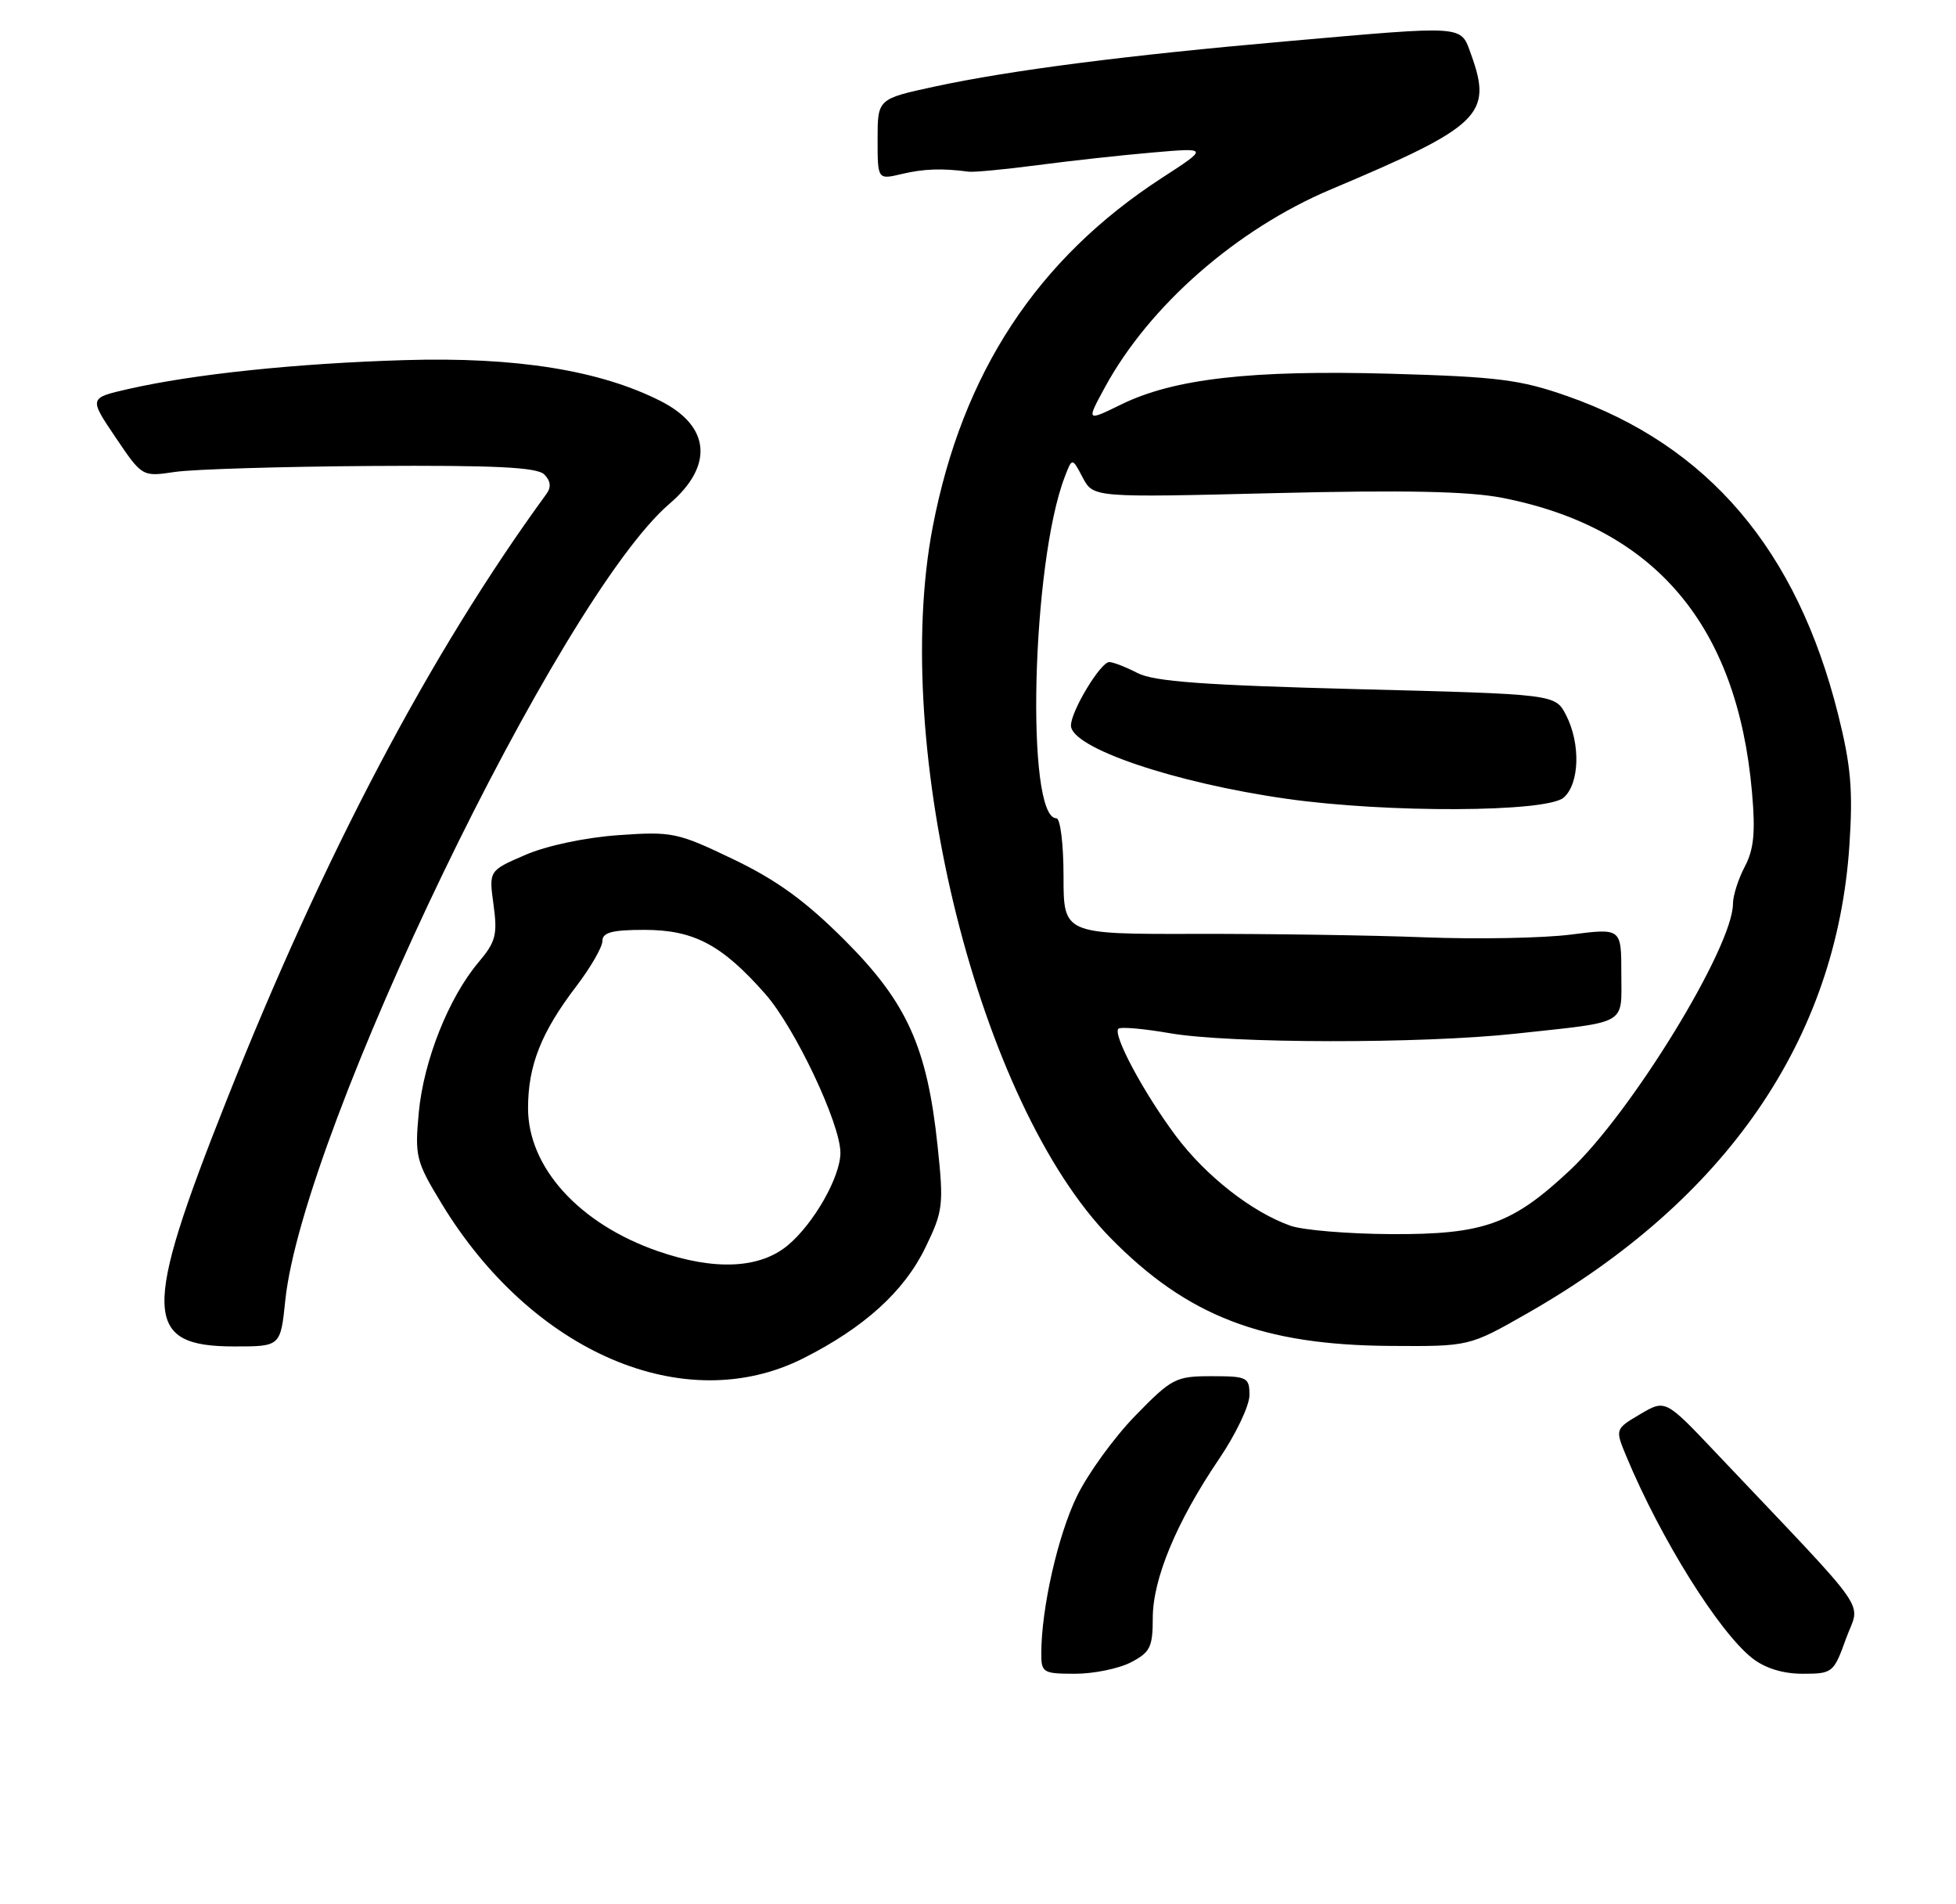<?xml version="1.0" encoding="UTF-8" standalone="no"?>
<!DOCTYPE svg PUBLIC "-//W3C//DTD SVG 1.1//EN" "http://www.w3.org/Graphics/SVG/1.1/DTD/svg11.dtd" >
<svg xmlns="http://www.w3.org/2000/svg" xmlns:xlink="http://www.w3.org/1999/xlink" version="1.1" viewBox="0 0 263 256">
 <g >
 <path fill="currentColor"
d=" M 152.05 223.47 C 154.65 222.13 155.00 221.41 155.00 217.50 C 155.00 212.23 158.22 204.52 163.91 196.13 C 166.16 192.82 168.00 188.96 168.00 187.55 C 168.00 185.15 167.70 185.00 162.91 185.00 C 158.09 185.00 157.56 185.27 152.66 190.30 C 149.82 193.21 146.28 198.09 144.80 201.14 C 142.25 206.37 140.02 216.16 140.01 222.25 C 140.00 224.85 140.25 225.00 144.55 225.00 C 147.05 225.00 150.43 224.31 152.05 223.47 Z  M 248.21 220.28 C 250.11 215.00 252.13 217.89 230.71 195.28 C 223.92 188.11 223.92 188.11 220.53 190.11 C 217.15 192.11 217.15 192.11 218.69 195.81 C 223.30 206.87 231.10 219.36 235.61 222.91 C 237.33 224.26 239.72 225.00 242.39 225.00 C 246.40 225.00 246.56 224.87 248.21 220.28 Z  M 108.00 182.60 C 116.18 178.48 121.55 173.62 124.41 167.74 C 126.81 162.80 126.91 162.02 126.06 154.00 C 124.67 140.78 121.95 134.76 113.59 126.40 C 108.33 121.14 104.46 118.32 98.62 115.52 C 91.08 111.90 90.40 111.76 83.12 112.27 C 78.67 112.59 73.46 113.69 70.62 114.93 C 65.73 117.04 65.73 117.04 66.36 121.63 C 66.91 125.64 66.66 126.62 64.34 129.36 C 60.33 134.11 56.97 142.56 56.31 149.54 C 55.76 155.45 55.93 156.12 59.38 161.80 C 71.55 181.84 92.07 190.62 108.00 182.60 Z  M 38.36 174.80 C 40.76 151.91 75.29 80.32 90.03 67.71 C 95.96 62.63 95.52 57.33 88.88 53.94 C 80.72 49.78 69.41 47.96 54.40 48.41 C 39.78 48.85 26.05 50.29 17.23 52.30 C 11.96 53.50 11.96 53.50 15.54 58.80 C 19.12 64.10 19.12 64.10 23.53 63.44 C 25.96 63.08 37.83 62.72 49.92 62.64 C 66.57 62.53 72.21 62.81 73.18 63.78 C 74.04 64.64 74.14 65.49 73.48 66.39 C 57.91 87.71 43.55 114.94 30.43 148.00 C 19.09 176.56 19.24 181.00 31.51 181.00 C 37.72 181.00 37.72 181.00 38.36 174.80 Z  M 205.34 176.56 C 232.10 161.31 246.96 139.72 248.67 113.58 C 249.16 106.21 248.87 102.89 247.14 96.00 C 241.60 73.91 229.69 59.91 210.77 53.26 C 204.42 51.03 201.40 50.65 186.97 50.24 C 168.24 49.72 157.85 50.90 150.78 54.36 C 146.06 56.67 146.06 56.67 148.56 52.07 C 154.54 41.08 166.28 30.81 178.95 25.46 C 199.09 16.97 200.72 15.40 197.80 7.32 C 196.36 3.35 197.31 3.41 173.00 5.55 C 151.42 7.44 135.90 9.44 125.75 11.62 C 118.00 13.29 118.00 13.29 118.00 18.72 C 118.00 24.16 118.00 24.16 121.25 23.39 C 124.19 22.69 126.65 22.60 130.25 23.08 C 130.94 23.17 135.10 22.78 139.50 22.20 C 143.90 21.62 150.88 20.85 155.00 20.50 C 162.50 19.85 162.50 19.85 156.25 23.90 C 139.45 34.80 129.39 50.11 125.41 70.84 C 119.70 100.59 131.67 148.44 149.32 166.42 C 159.65 176.94 169.73 180.83 187.02 180.93 C 197.55 181.00 197.55 181.00 205.34 176.56 Z  M 88.48 168.20 C 77.90 164.54 71.00 156.95 71.00 148.97 C 71.00 143.24 72.77 138.77 77.46 132.62 C 79.41 130.07 81.00 127.31 81.00 126.49 C 81.00 125.35 82.31 125.00 86.63 125.00 C 93.30 125.00 97.07 127.00 102.91 133.63 C 106.90 138.17 113.00 151.06 113.00 154.97 C 113.00 158.19 109.45 164.44 105.97 167.37 C 102.19 170.55 96.12 170.84 88.48 168.20 Z  M 173.50 164.77 C 168.29 162.92 162.12 158.07 158.10 152.70 C 153.78 146.91 149.58 139.08 150.38 138.29 C 150.66 138.01 153.76 138.28 157.28 138.89 C 165.34 140.29 191.15 140.33 203.83 138.95 C 219.09 137.29 218.00 137.92 218.00 130.86 C 218.00 124.77 218.00 124.77 211.25 125.63 C 207.54 126.11 198.65 126.28 191.50 126.00 C 184.35 125.72 170.51 125.52 160.75 125.54 C 143.00 125.58 143.00 125.58 143.00 117.79 C 143.00 113.47 142.57 110.00 142.04 110.00 C 137.87 110.00 138.71 75.70 143.16 64.12 C 144.16 61.50 144.16 61.50 145.58 64.20 C 147.01 66.89 147.01 66.89 171.38 66.29 C 188.87 65.86 197.52 66.04 202.03 66.93 C 222.51 70.95 233.60 84.04 235.57 106.50 C 236.05 111.89 235.82 114.19 234.60 116.50 C 233.73 118.15 233.01 120.40 233.01 121.50 C 232.99 127.32 219.35 149.59 211.05 157.35 C 203.30 164.60 199.47 165.97 187.00 165.90 C 181.22 165.87 175.15 165.36 173.50 164.77 Z  M 210.25 107.22 C 212.39 105.35 212.54 99.95 210.56 96.11 C 209.11 93.32 209.11 93.32 182.47 92.64 C 161.96 92.11 155.16 91.62 152.96 90.48 C 151.39 89.67 149.67 89.00 149.15 89.00 C 147.98 89.00 144.00 95.59 144.00 97.53 C 144.00 100.52 157.86 105.23 173.00 107.38 C 186.52 109.31 207.96 109.21 210.25 107.22 Z "/>
</g>
</svg>